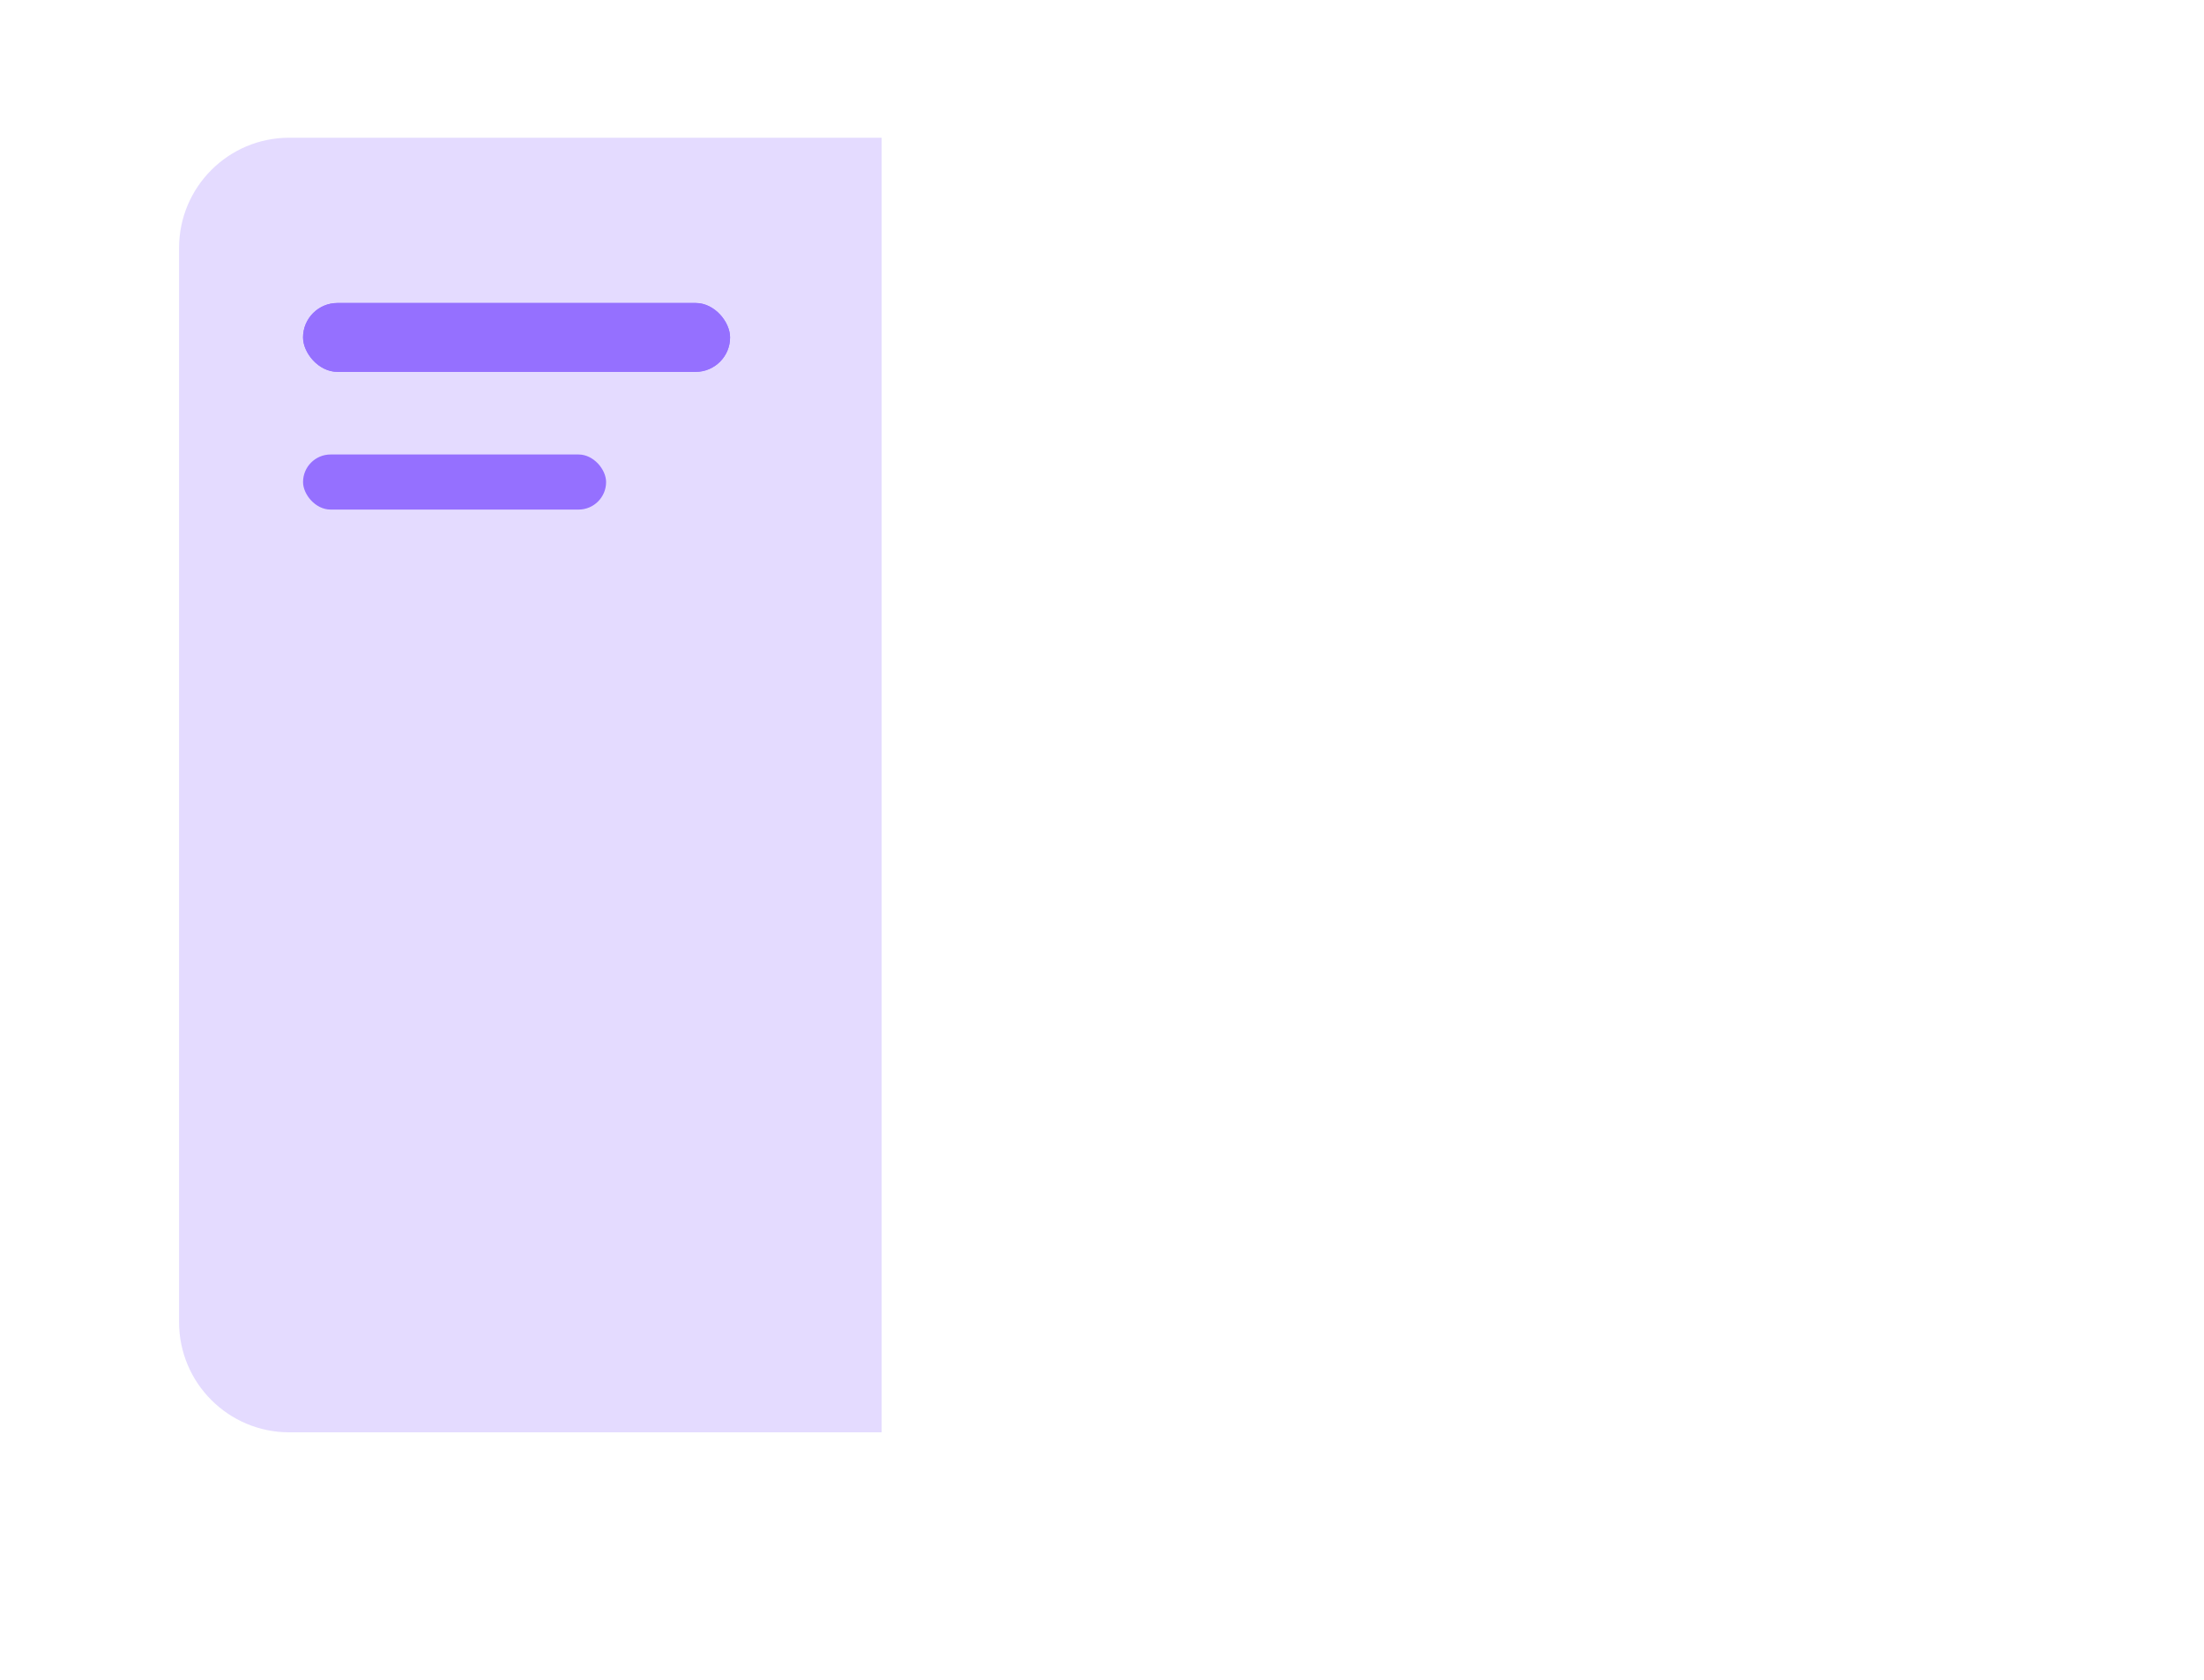 <svg width="160" height="122" viewBox="0 0 160 122" fill="none" xmlns="http://www.w3.org/2000/svg">
<g filter="url(#filter0_d_318_200)">
<rect x="13" y="10" width="132" height="94" rx="8" fill="white"/>
</g>
<path d="M13 18C13 13.582 16.582 10 21 10H64V104H21C16.582 104 13 100.418 13 96V18Z" fill="#E4DBFF"/>
<rect x="22" y="22" width="31" height="5" rx="2.5" fill="#9570FF"/>
<rect x="22" y="22" width="31" height="5" rx="2.5" fill="#9570FF"/>
<rect x="22" y="33" width="22" height="4" rx="2" fill="#9570FF"/>
<defs>
<filter id="filter0_d_318_200" x="0" y="0" width="160" height="122" filterUnits="userSpaceOnUse" color-interpolation-filters="sRGB">
<feFlood flood-opacity="0" result="BackgroundImageFix"/>
<feColorMatrix in="SourceAlpha" type="matrix" values="0 0 0 0 0 0 0 0 0 0 0 0 0 0 0 0 0 0 127 0" result="hardAlpha"/>
<feMorphology radius="4" operator="dilate" in="SourceAlpha" result="effect1_dropShadow_318_200"/>
<feOffset dx="1" dy="4"/>
<feGaussianBlur stdDeviation="5"/>
<feComposite in2="hardAlpha" operator="out"/>
<feColorMatrix type="matrix" values="0 0 0 0 0 0 0 0 0 0 0 0 0 0 0 0 0 0 0.1 0"/>
<feBlend mode="normal" in2="BackgroundImageFix" result="effect1_dropShadow_318_200"/>
<feBlend mode="normal" in="SourceGraphic" in2="effect1_dropShadow_318_200" result="shape"/>
</filter>
</defs>
</svg>
